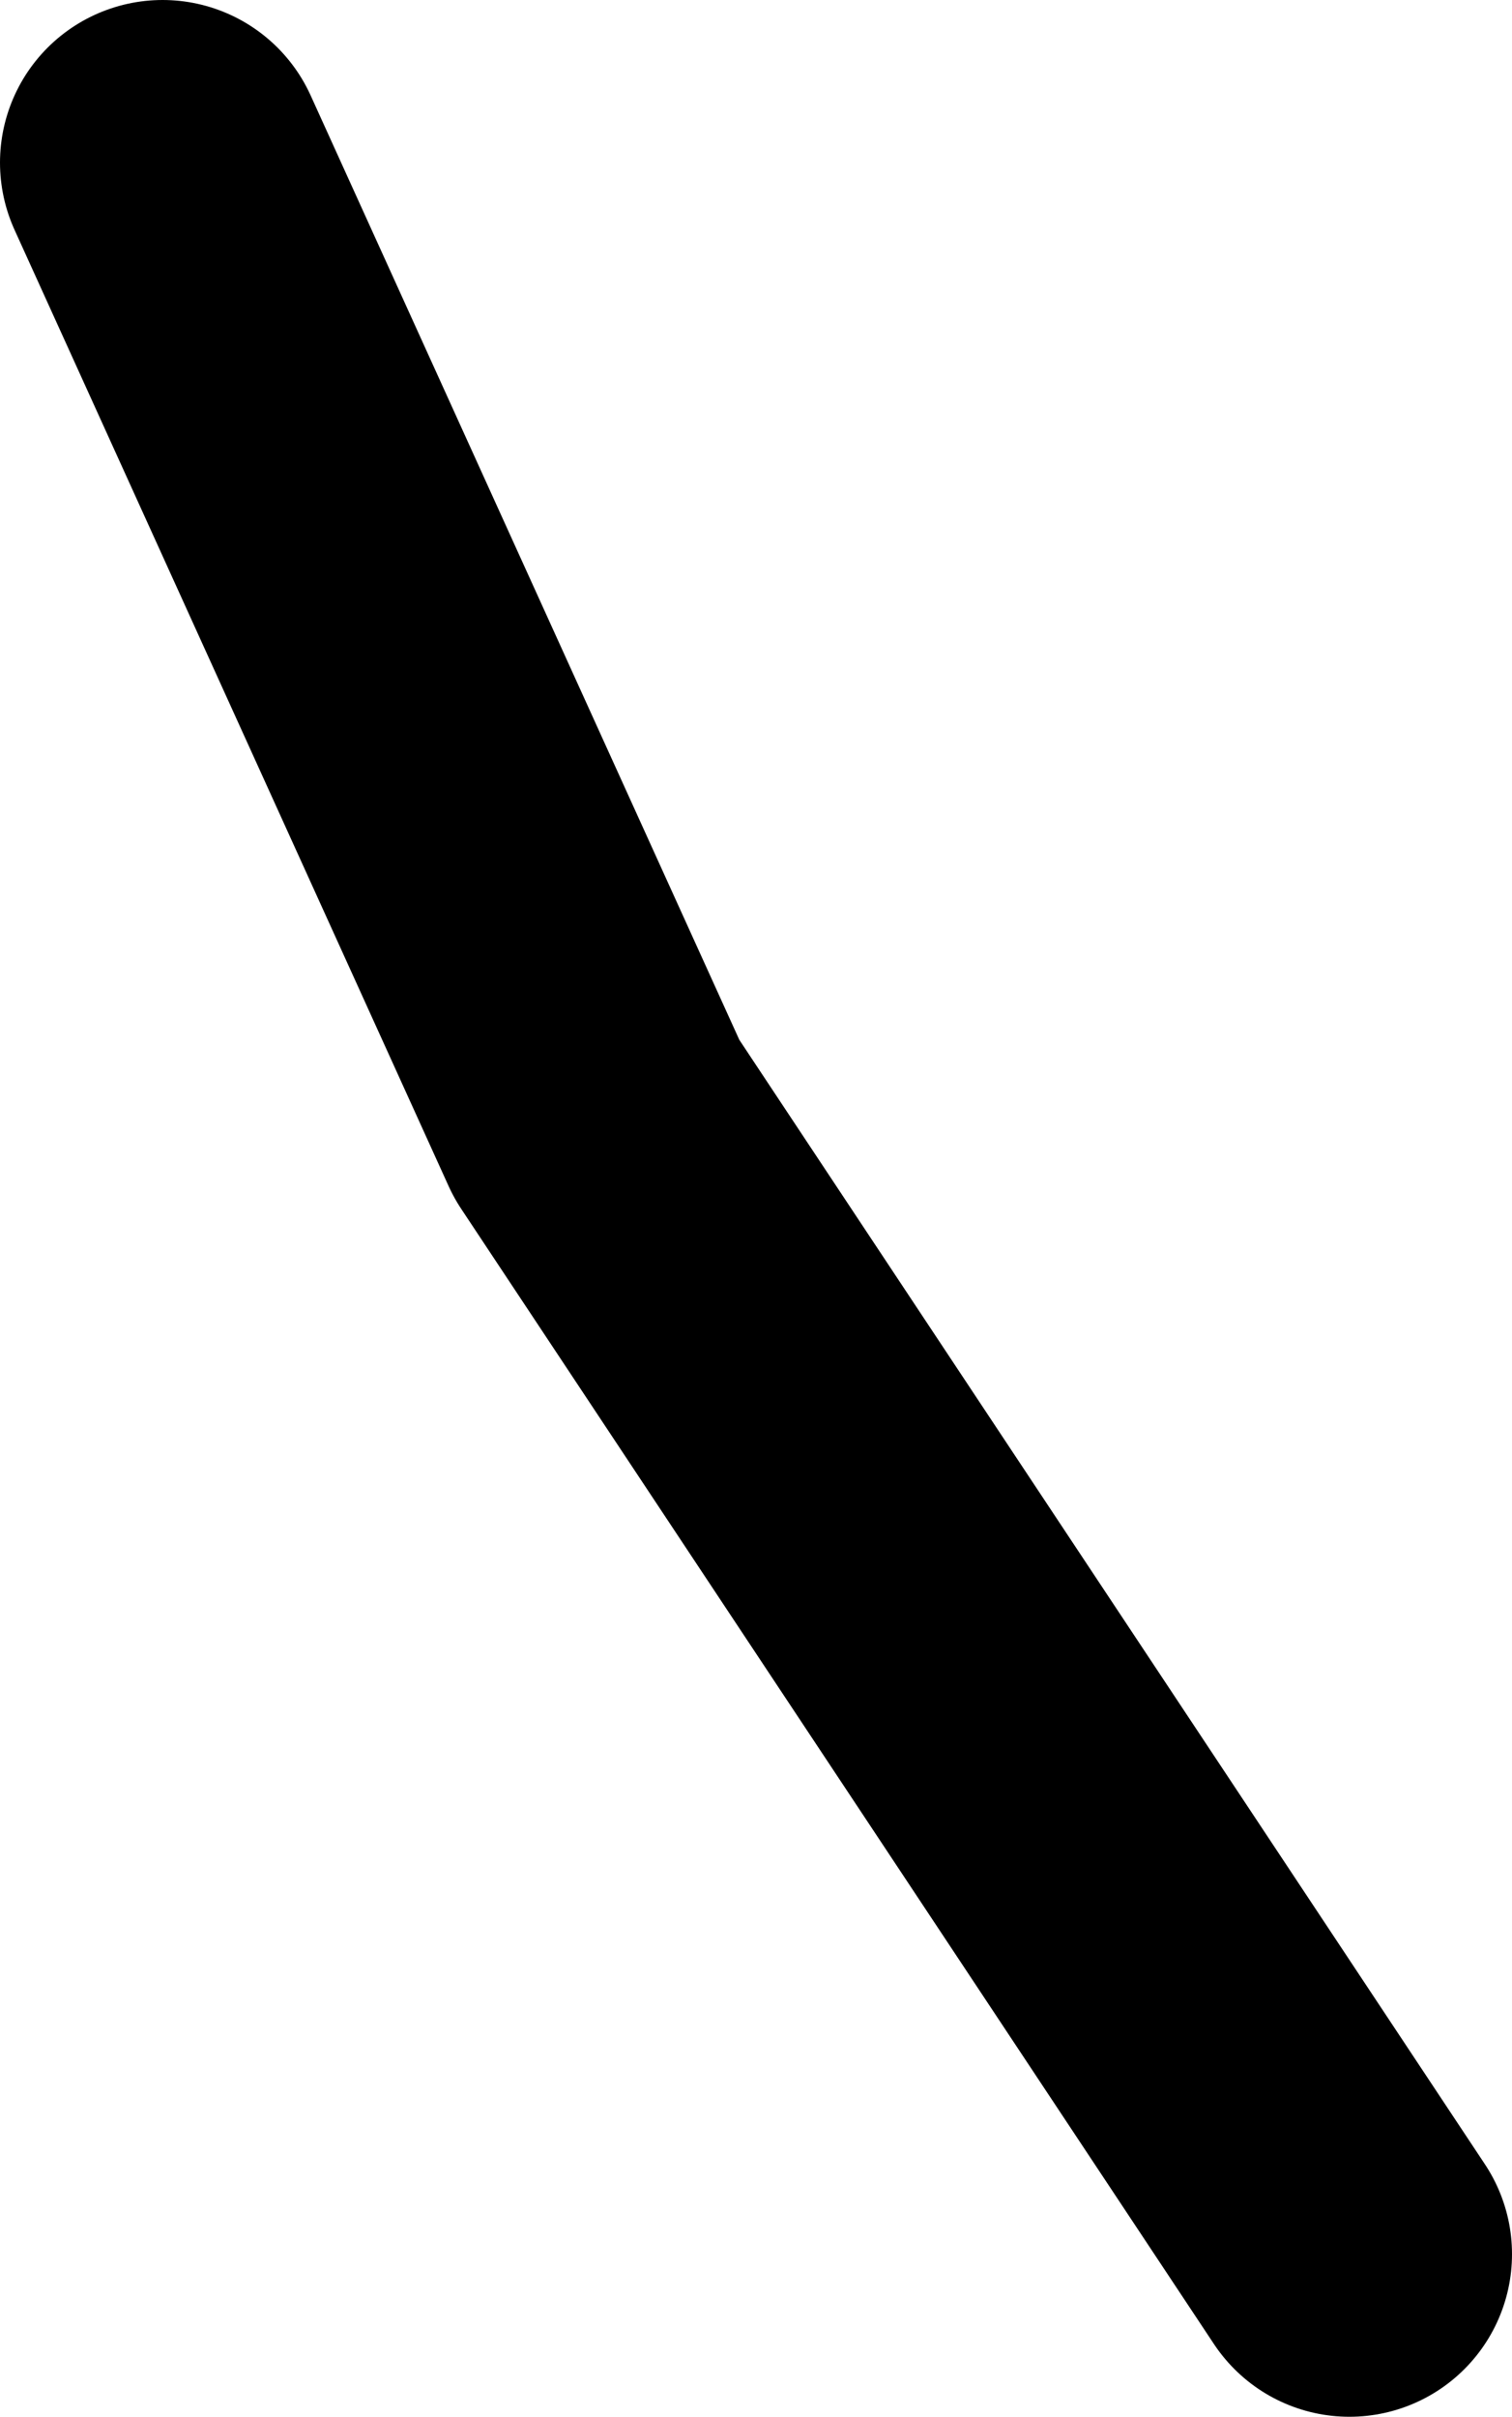<?xml version="1.0" encoding="UTF-8" standalone="no"?>
<svg xmlns:xlink="http://www.w3.org/1999/xlink" height="74.3px" width="46.5px" xmlns="http://www.w3.org/2000/svg">
  <g transform="matrix(1.0, 0.0, 0.0, 1.0, 7.8, -9.0)">
    <path d="M-2.8 14.0 L10.55 43.4 33.7 78.3" fill="none" stroke="#000000" stroke-linecap="round" stroke-linejoin="round" stroke-width="10.0"/>
  </g>
</svg>
